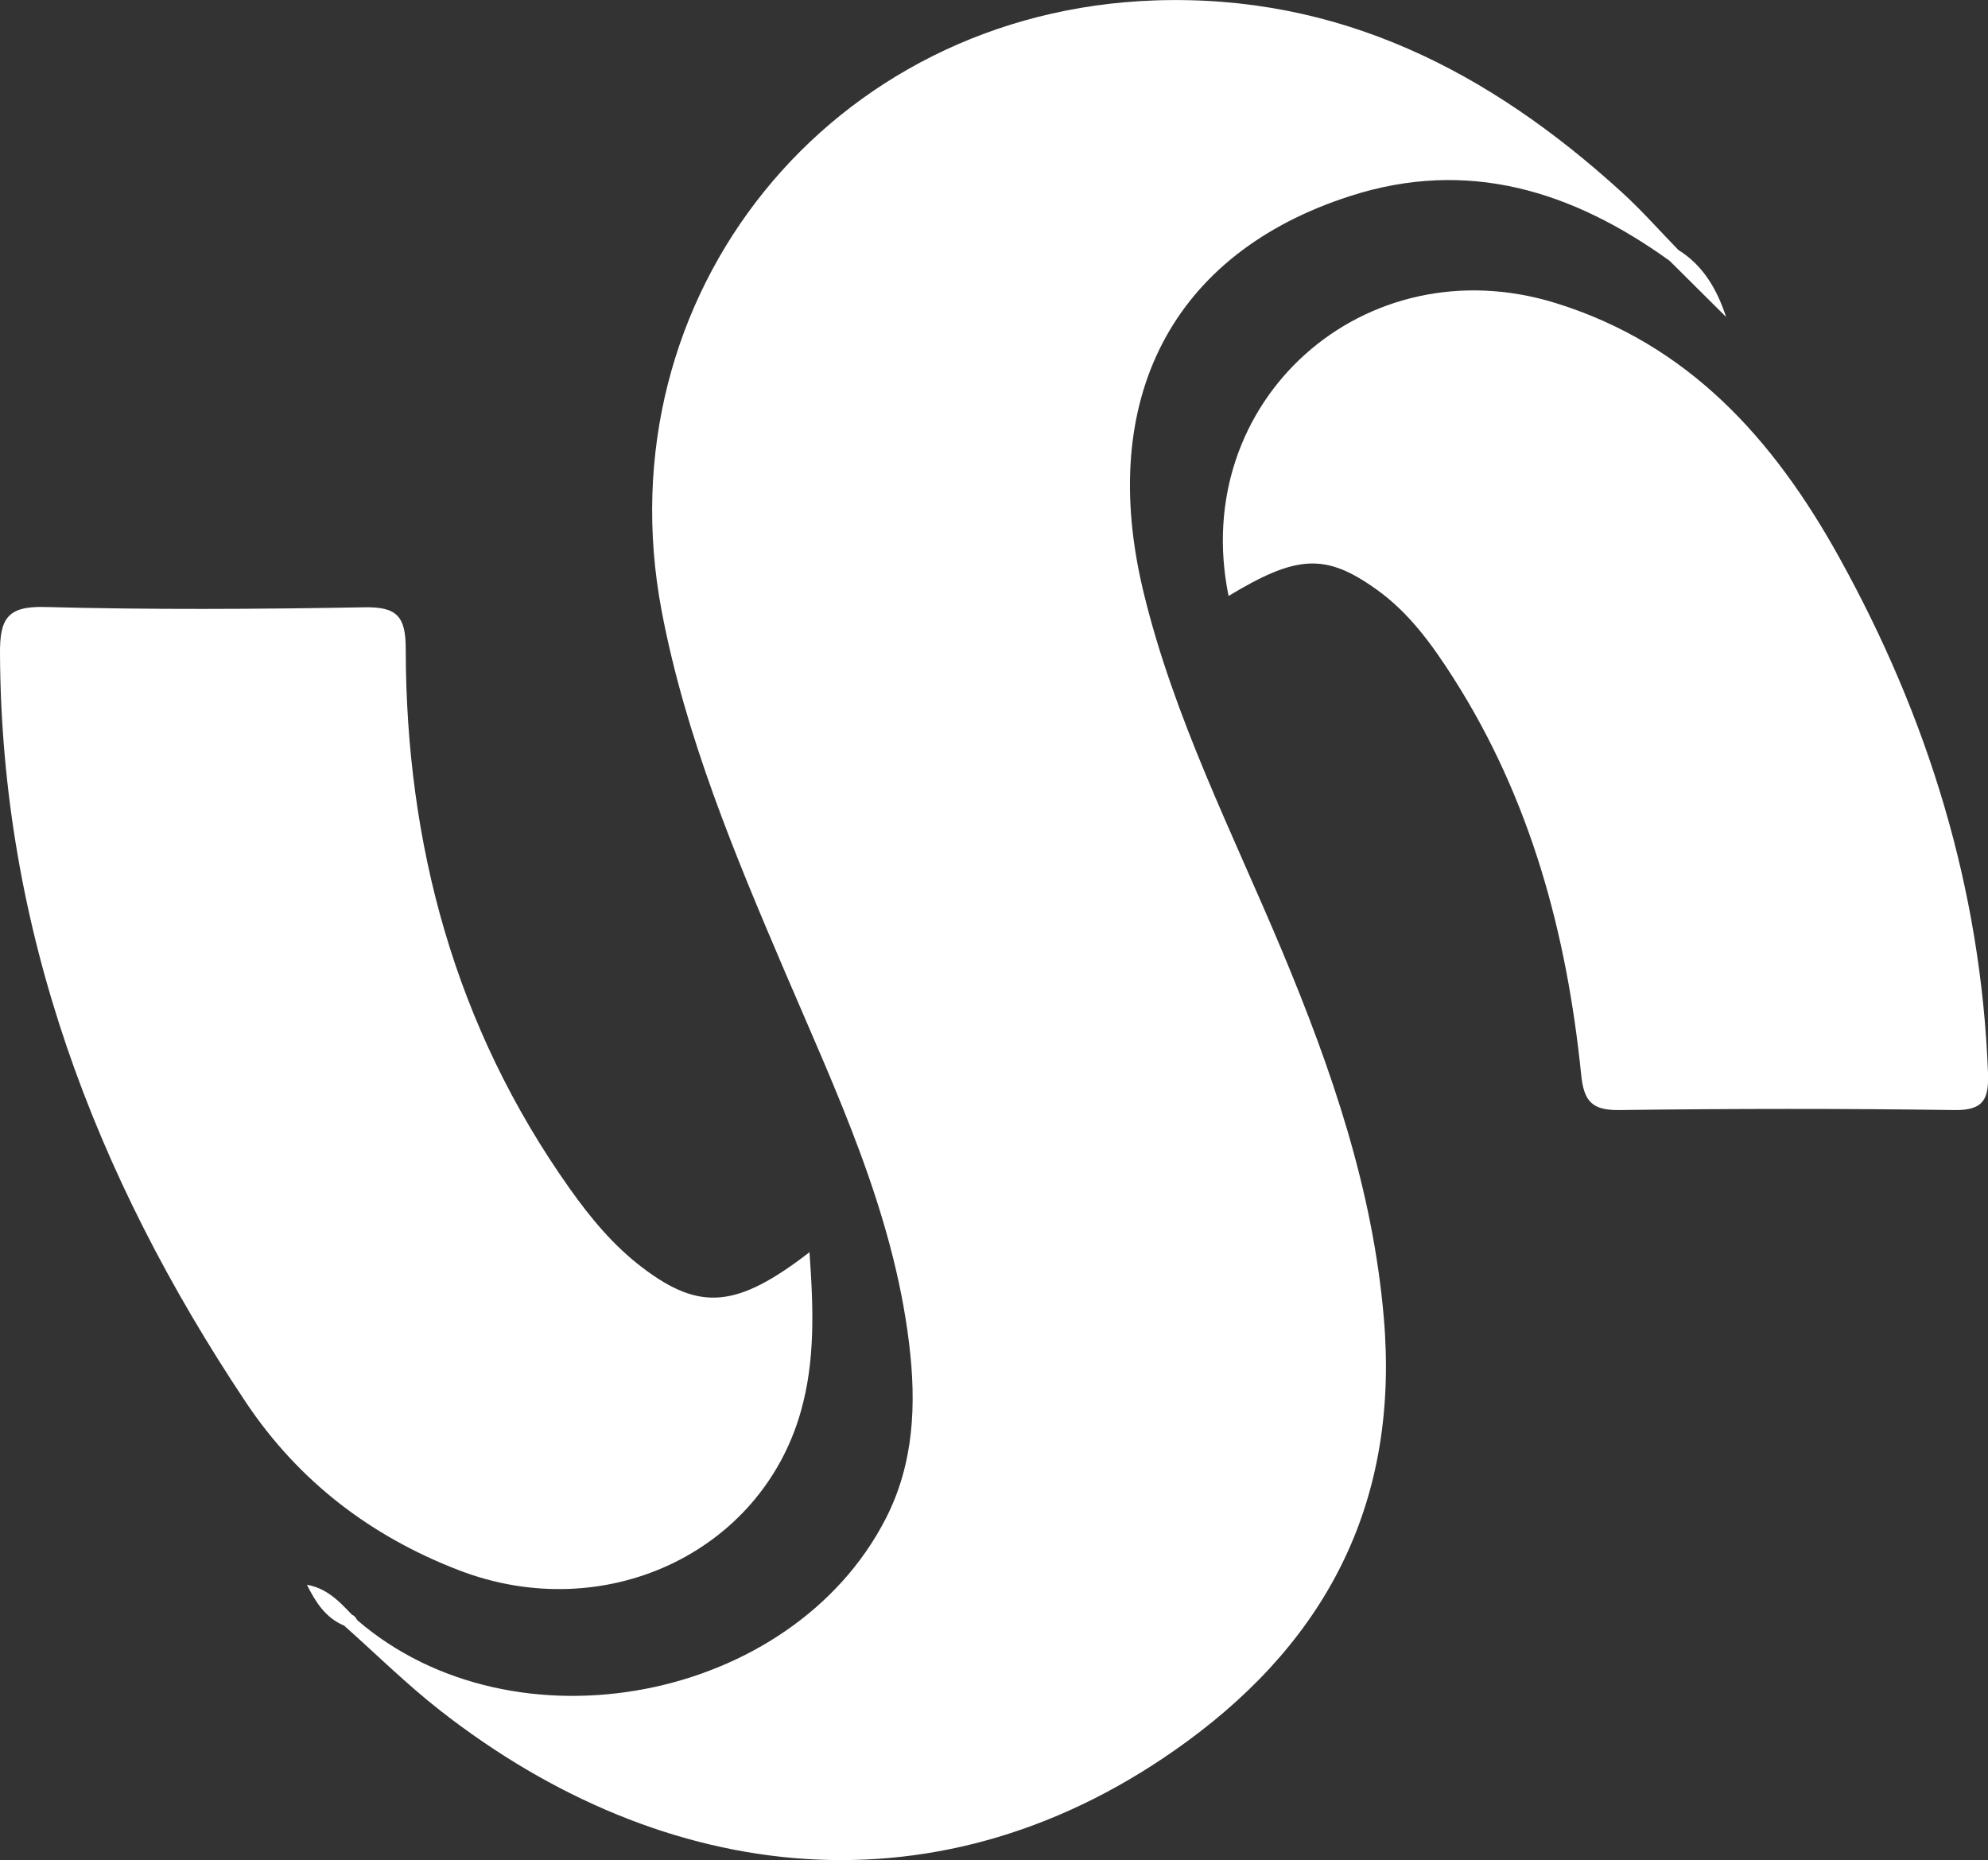 <?xml version="1.0" encoding="UTF-8"?>
<svg id="Capa_1" xmlns="http://www.w3.org/2000/svg" viewBox="0 0 190.16 177.93">
  <rect x="0" y="0" width="190.16" height="177.93" fill="#333333" stroke="none"/>
  <defs>
    <style>
      .cls-1 {
        fill: #fff;
      }
    </style>
  </defs>
  <path class="cls-1" d="M34.17,154.97c15,12.94,41.56,7.85,50.56-9.72,2.71-5.29,2.93-10.98,2.23-16.74-1.54-12.67-6.96-24.05-11.89-35.58-4.79-11.21-9.49-22.44-11.78-34.49C57.57,28.2,79.47,1.11,110.45.04c17.65-.61,31.99,6.79,44.64,18.31,1.93,1.75,3.66,3.72,5.48,5.59.15.74-.16,1.06-.9.98-9.26-6.65-19.24-9.81-30.55-6.16-17.01,5.49-24.19,19.4-19.75,37.83,2.91,12.07,8.53,23.06,13.28,34.4,4.71,11.27,8.67,22.75,9.72,35.09,1.47,17.22-5.15,30.51-18.89,40.54-23.37,17.07-49.92,13.78-71.37-3-3.22-2.52-6.15-5.42-9.22-8.15-.12-.49,0-.85.54-.98.42-.11.56.21.74.48Z"/>
  <path class="cls-1" d="M77.43,119.76c.39,5.45.55,10.41-.83,15.26-3.84,13.54-18.81,20.51-32.67,15.19-8.46-3.25-15.38-8.53-20.44-16.12C9.04,112.42.13,88.94,0,62.54c-.02-3.23.6-4.58,4.26-4.48,10.19.27,20.39.21,30.59.03,3.1-.06,3.96.85,3.96,3.96.02,18.75,4.72,36.14,15.65,51.59,2.01,2.84,4.21,5.51,7.04,7.65,5.44,4.1,8.95,3.88,15.94-1.52Z"/>
  <path class="cls-1" d="M117.52,57.01c-3.83-18.66,12.98-33.69,31.29-28.02,12.73,3.95,20.83,13.01,27.07,24.24,8.53,15.37,13.6,31.72,14.28,49.37.09,2.43-.34,3.62-3.18,3.58-10.7-.15-21.41-.14-32.11,0-2.57.03-3.36-.83-3.62-3.34-1.37-13.52-4.83-26.41-12.24-38.01-2.02-3.16-4.21-6.2-7.29-8.41-4.91-3.53-7.66-3.37-14.21.59Z"/>
  <path class="cls-1" d="M159.67,24.91c.3-.33.6-.65.9-.98,2.29,1.43,3.64,3.65,4.54,6.39-1.81-1.8-3.63-3.6-5.44-5.41Z"/>
  <path class="cls-1" d="M34.17,154.97c-.5,0-1.01-.04-1.29.51-1.77-.76-2.7-2.25-3.52-3.89,2.19.38,3.43,1.98,4.81,3.39Z"/>
</svg>